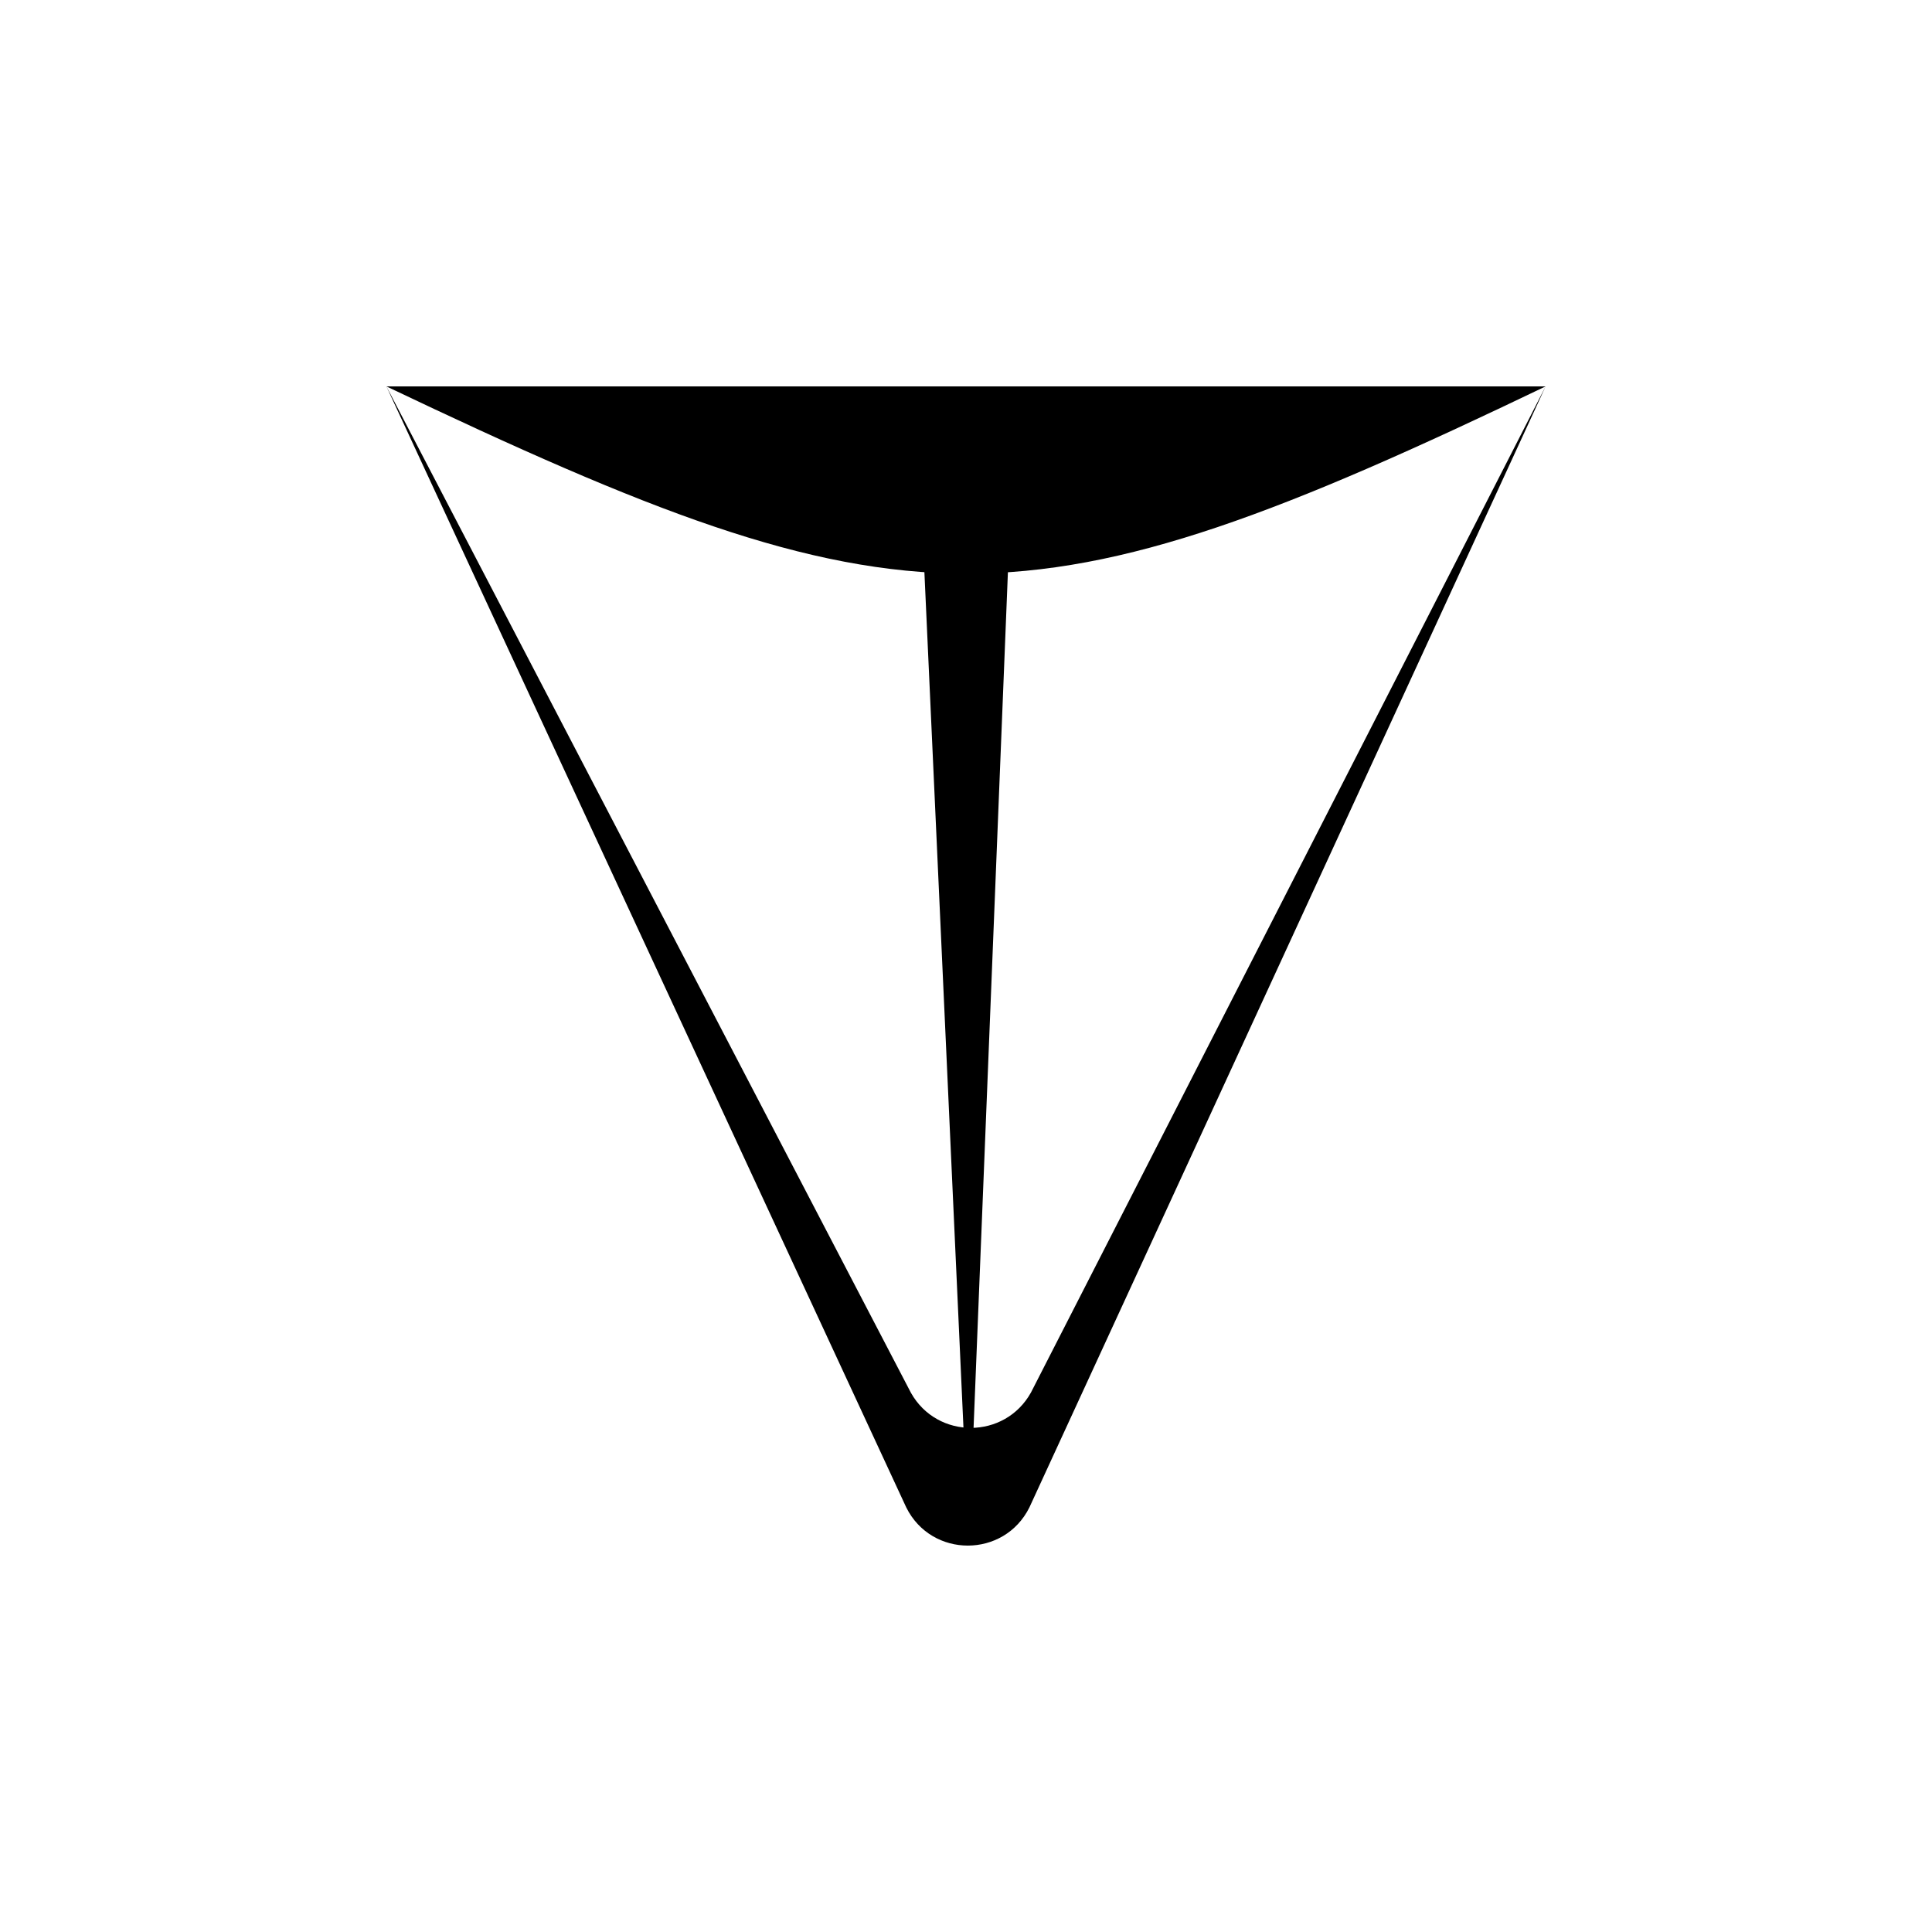 <?xml version="1.0" encoding="UTF-8"?>
<svg xmlns="http://www.w3.org/2000/svg" version="1.1" viewBox="0 0 1000 1000">
  <!-- Generator: Adobe Illustrator 29.1.0, SVG Export Plug-In . SVG Version: 2.1.0 Build 142)  -->
  <g id="Calque_1">
    <path d="M532.83,780.21c-13.06,26.36-50.65,26.39-63.75.04L200,200l271.52,520.95c13.66,24.25,48.61,24.13,62.11-.2L800,200l-267.17,580.21Z"/>
  </g>
  <g id="Calque_2">
    <path d="M500,200s300,0,300,0c-270.37,129.81-330.15,128.64-600,0"/>
    <polygon points="500.5 318.43 519.33 310.98 481.61 310.98 500.5 318.43"/>
    <polyline points="501.47 799.99 523.29 256.34 476.65 256.34"/>
    <path d="M461.38,356.36"/>
  </g>
</svg>